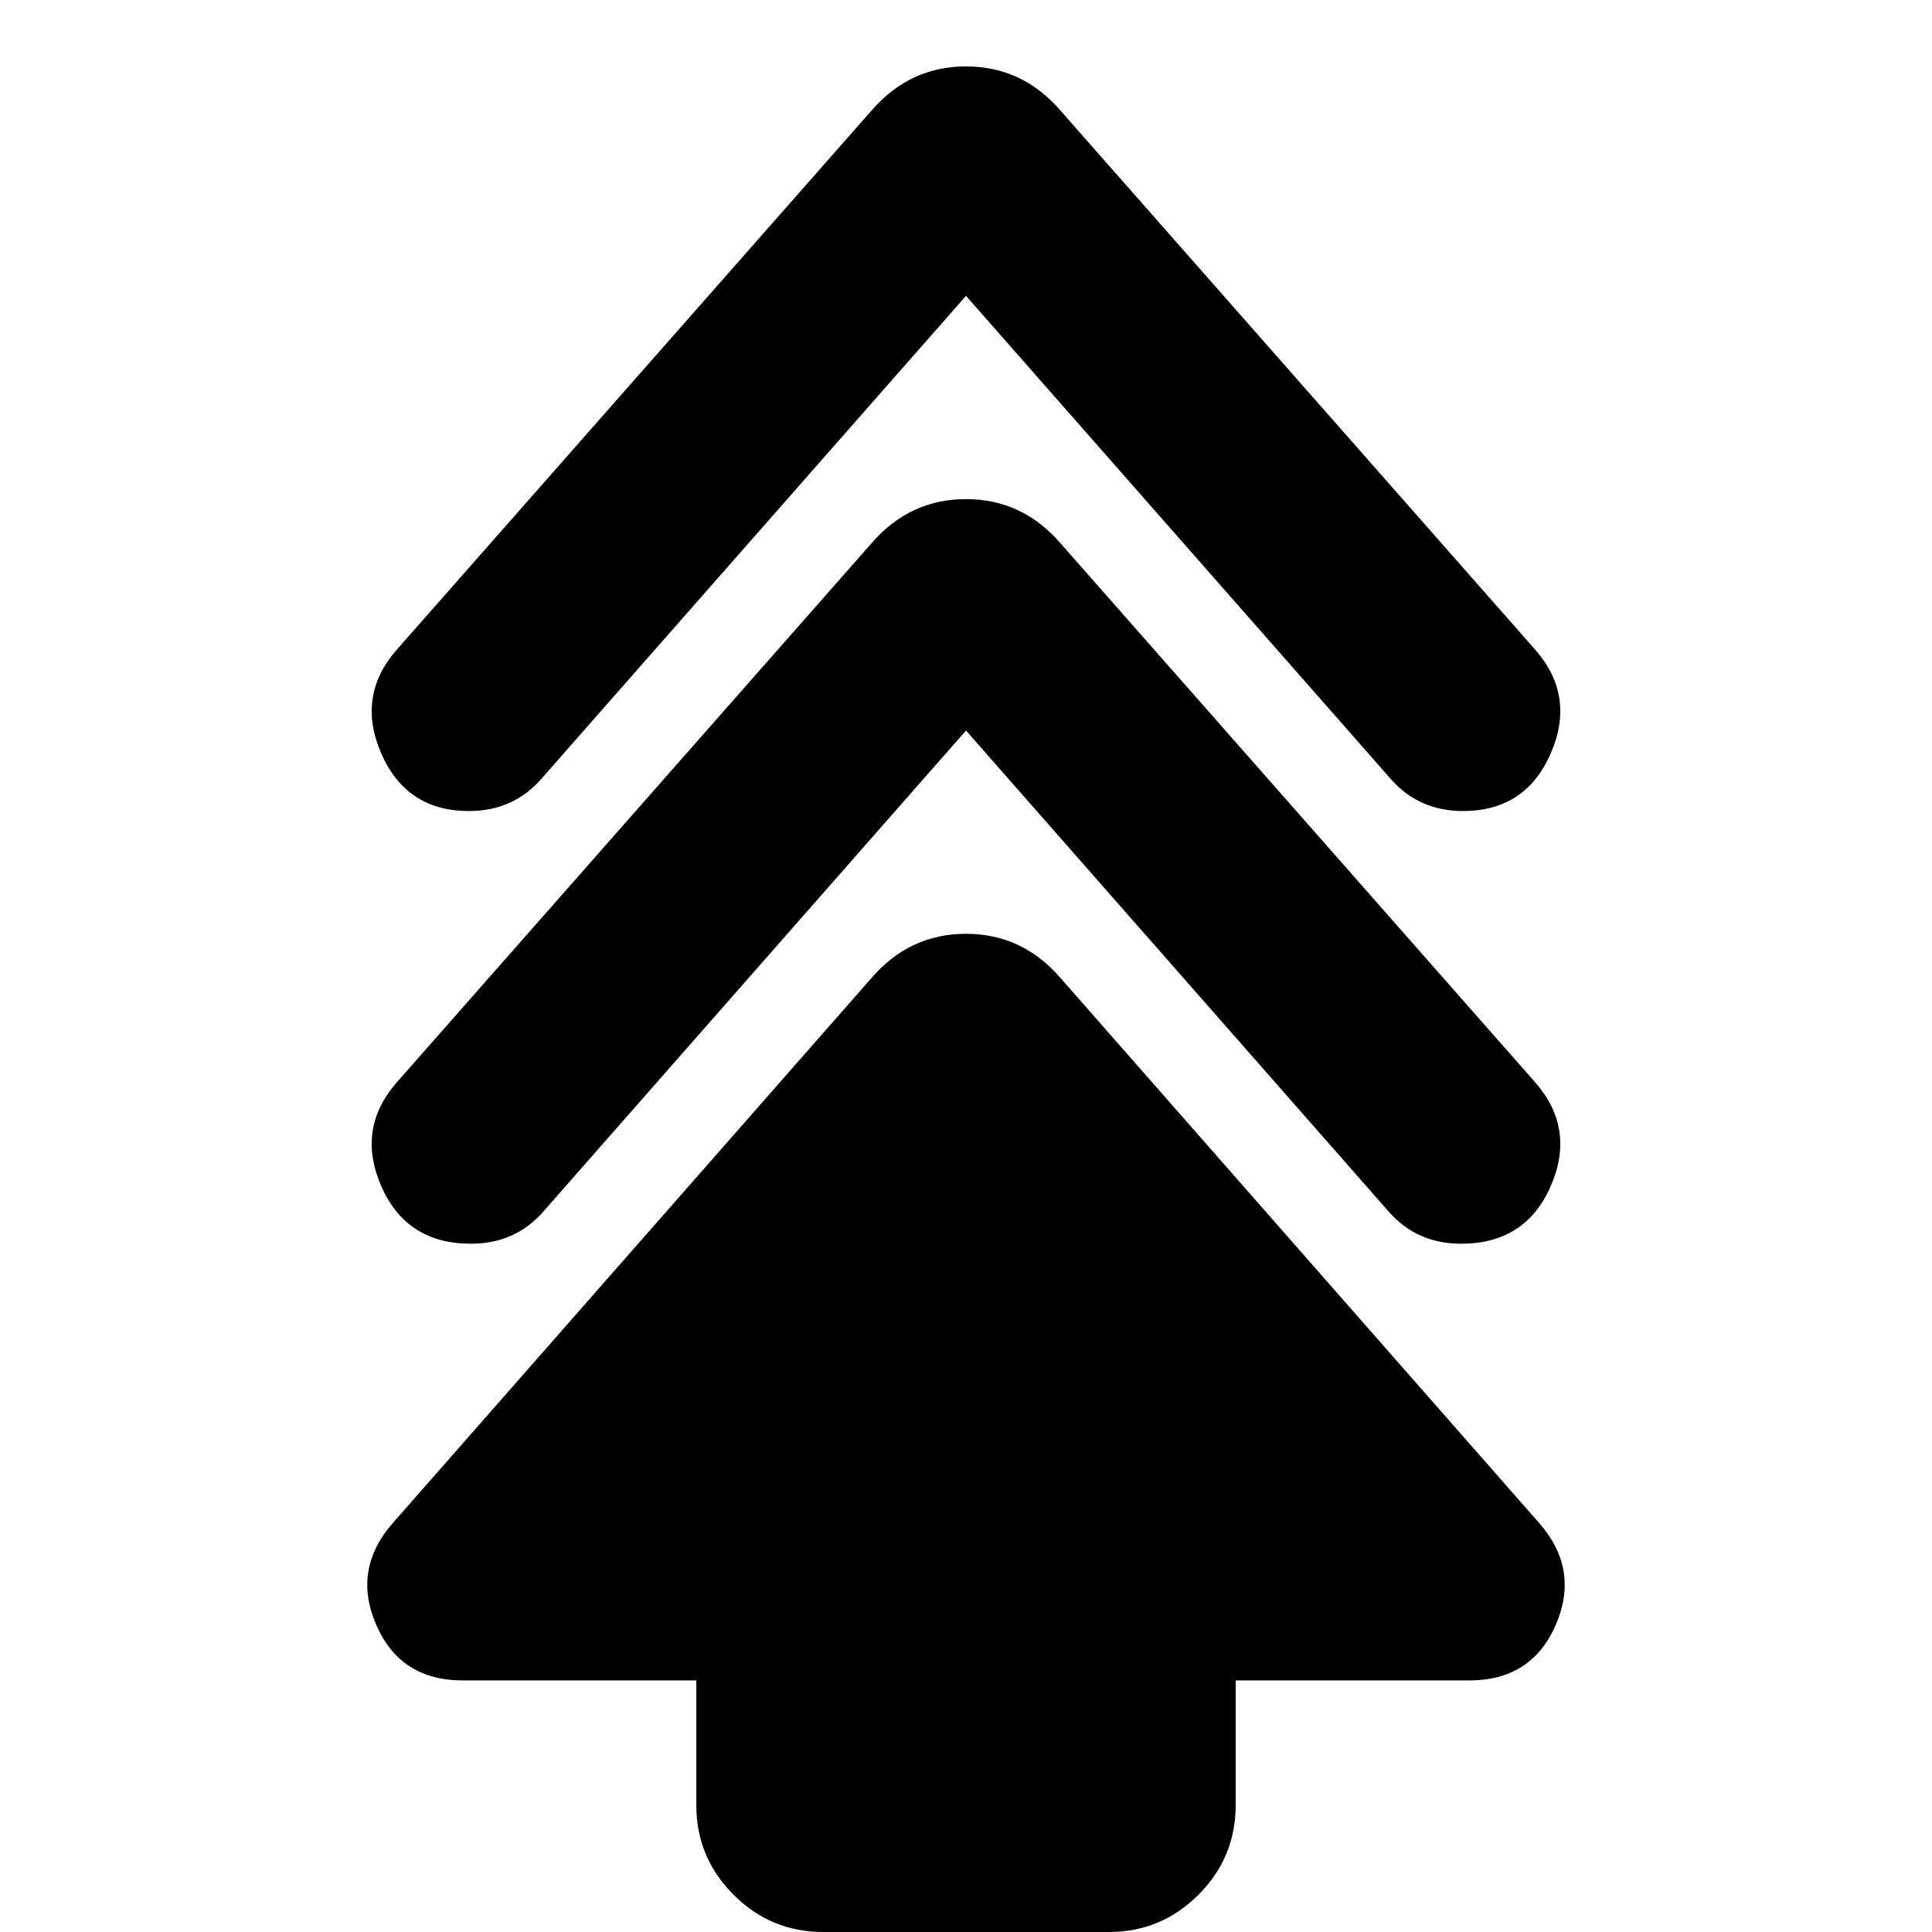 <svg xmlns="http://www.w3.org/2000/svg" height="24" viewBox="0 -960 960 960" width="24"><path d="M346-63v-62H230q-31 0-43-27.5t8-50.5l238-271q19-22 47-22t47 22l238 271q20 23 8 50.5T730-125H614v62q0 26-18.5 44.5T551 0H409q-26 0-44.5-18.5T346-63Zm134-534L270-358q-7 8-16 12t-20 4q-32 0-44.5-28.5T197-422l236-268q19-22 47-22t47 22l236 268q20 23 7.5 51.5T726-342q-11 0-20-4t-16-12L480-597Zm0-216L269-573q-7 8-16 12t-20 4q-31 0-43.5-28.5T197-637l236-268q19-22 47-22t47 22l236 268q20 23 7.5 51.5T727-557q-11 0-20-4t-16-12L480-813Z"/></svg>